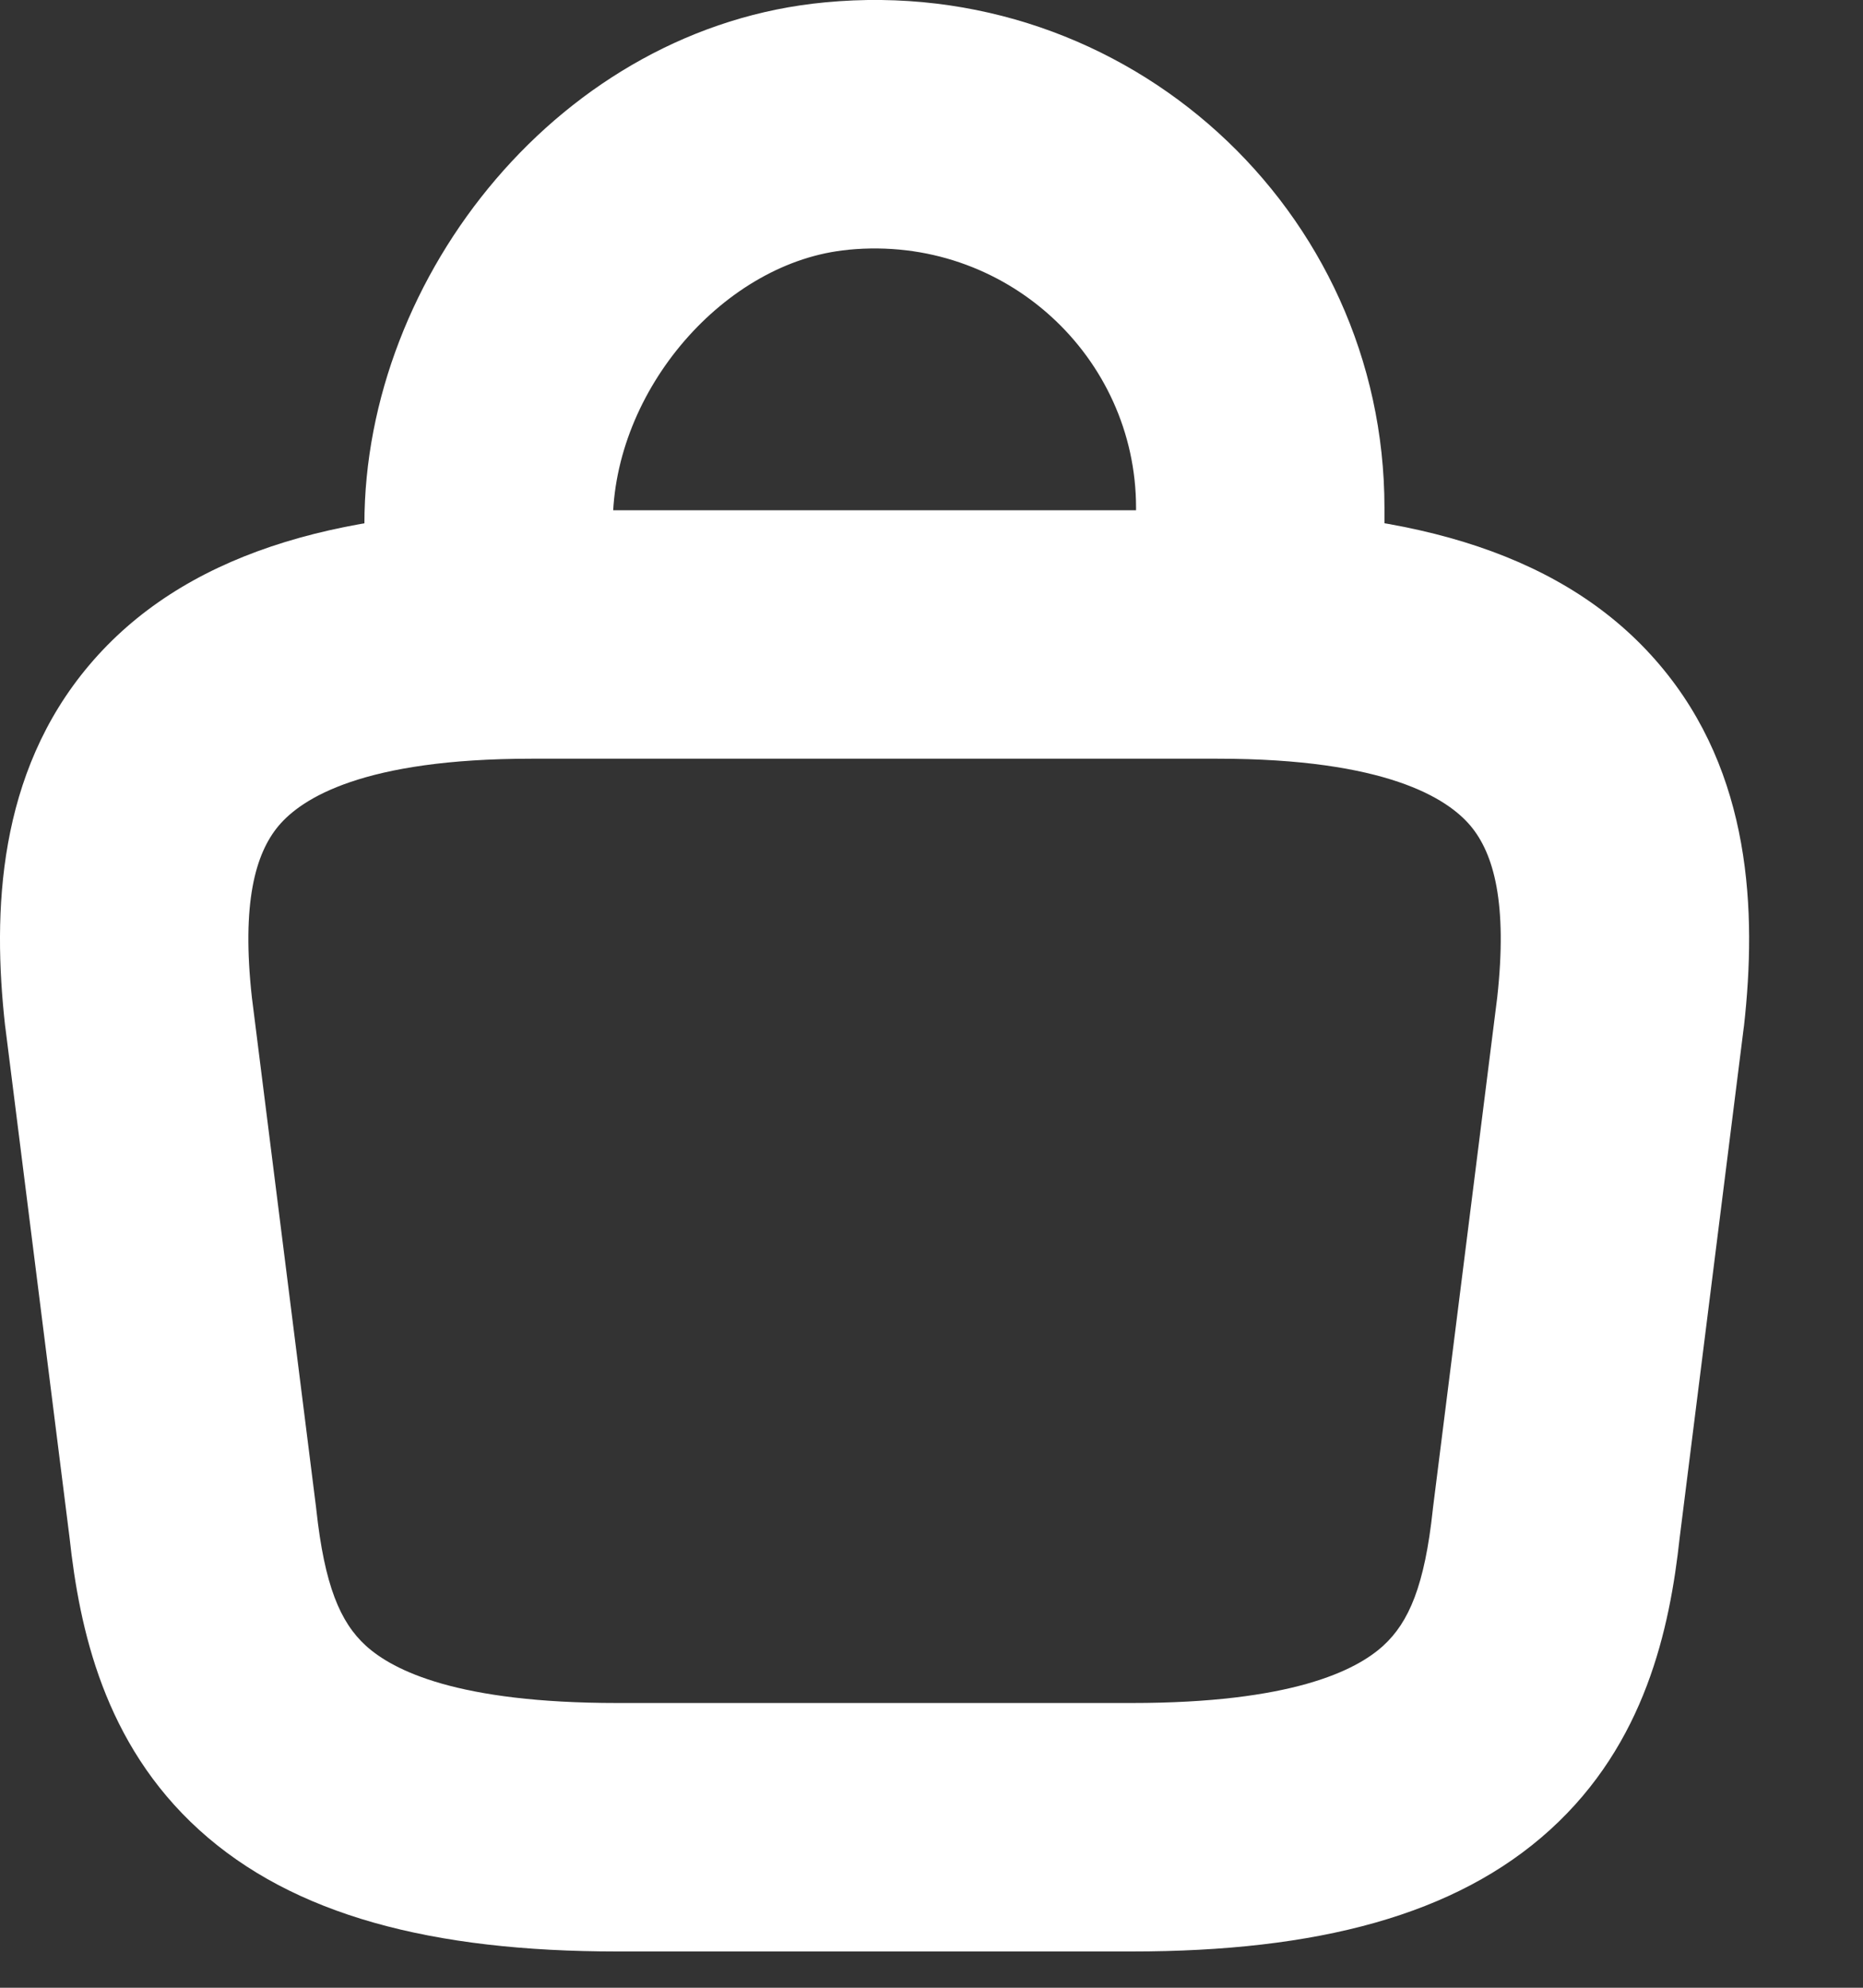 <svg width="15" height="16" viewBox="0 0 15 16" fill="none" xmlns="http://www.w3.org/2000/svg">
<rect x="0" y="0" width="15" height="16" fill="#333333" stroke="none"/>
<g clip-path="url(#clip0_1024_9)">
<path fill-rule="evenodd" clip-rule="evenodd" d="M9.147 4.087C9.147 2.873 8.095 1.889 6.833 2.01L6.829 2.011L6.829 2.011C5.842 2.102 4.934 3.137 4.934 4.218V4.883C4.934 5.435 4.486 5.883 3.934 5.883C3.381 5.883 2.934 5.435 2.934 4.883V4.218C2.934 2.213 4.524 0.217 6.643 0.019C9.081 -0.214 11.147 1.695 11.147 4.087V5.034C11.147 5.586 10.7 6.034 10.147 6.034C9.595 6.034 9.147 5.586 9.147 5.034V4.087Z" fill="white"/>
<path fill-rule="evenodd" clip-rule="evenodd" d="M0.719 5.353C1.466 4.47 2.69 4.107 4.28 4.107H9.803C11.393 4.107 12.617 4.47 13.364 5.353C14.104 6.226 14.144 7.34 14.042 8.256L14.04 8.27L13.524 12.377C13.444 13.112 13.247 14.033 12.48 14.729C11.721 15.418 10.602 15.708 9.113 15.708H4.97C3.482 15.708 2.362 15.418 1.603 14.729C0.837 14.033 0.64 13.112 0.56 12.377L0.043 8.27L0.041 8.256C-0.061 7.34 -0.02 6.226 0.719 5.353ZM2.028 8.028L2.545 12.135L2.547 12.153C2.613 12.76 2.738 13.058 2.947 13.248C3.167 13.447 3.684 13.708 4.97 13.708H9.113C10.399 13.708 10.917 13.447 11.136 13.248C11.345 13.058 11.471 12.76 11.536 12.153L11.538 12.135L12.055 8.028C12.138 7.275 12.03 6.872 11.838 6.645C11.653 6.427 11.162 6.107 9.803 6.107H4.28C2.922 6.107 2.43 6.427 2.245 6.645C2.053 6.872 1.945 7.275 2.028 8.028Z" fill="white"/>
</g>
<defs>
<clipPath id="clip0_1024_9">
<rect width="15" height="16" fill="white"/>
</clipPath>
</defs>
</svg>
